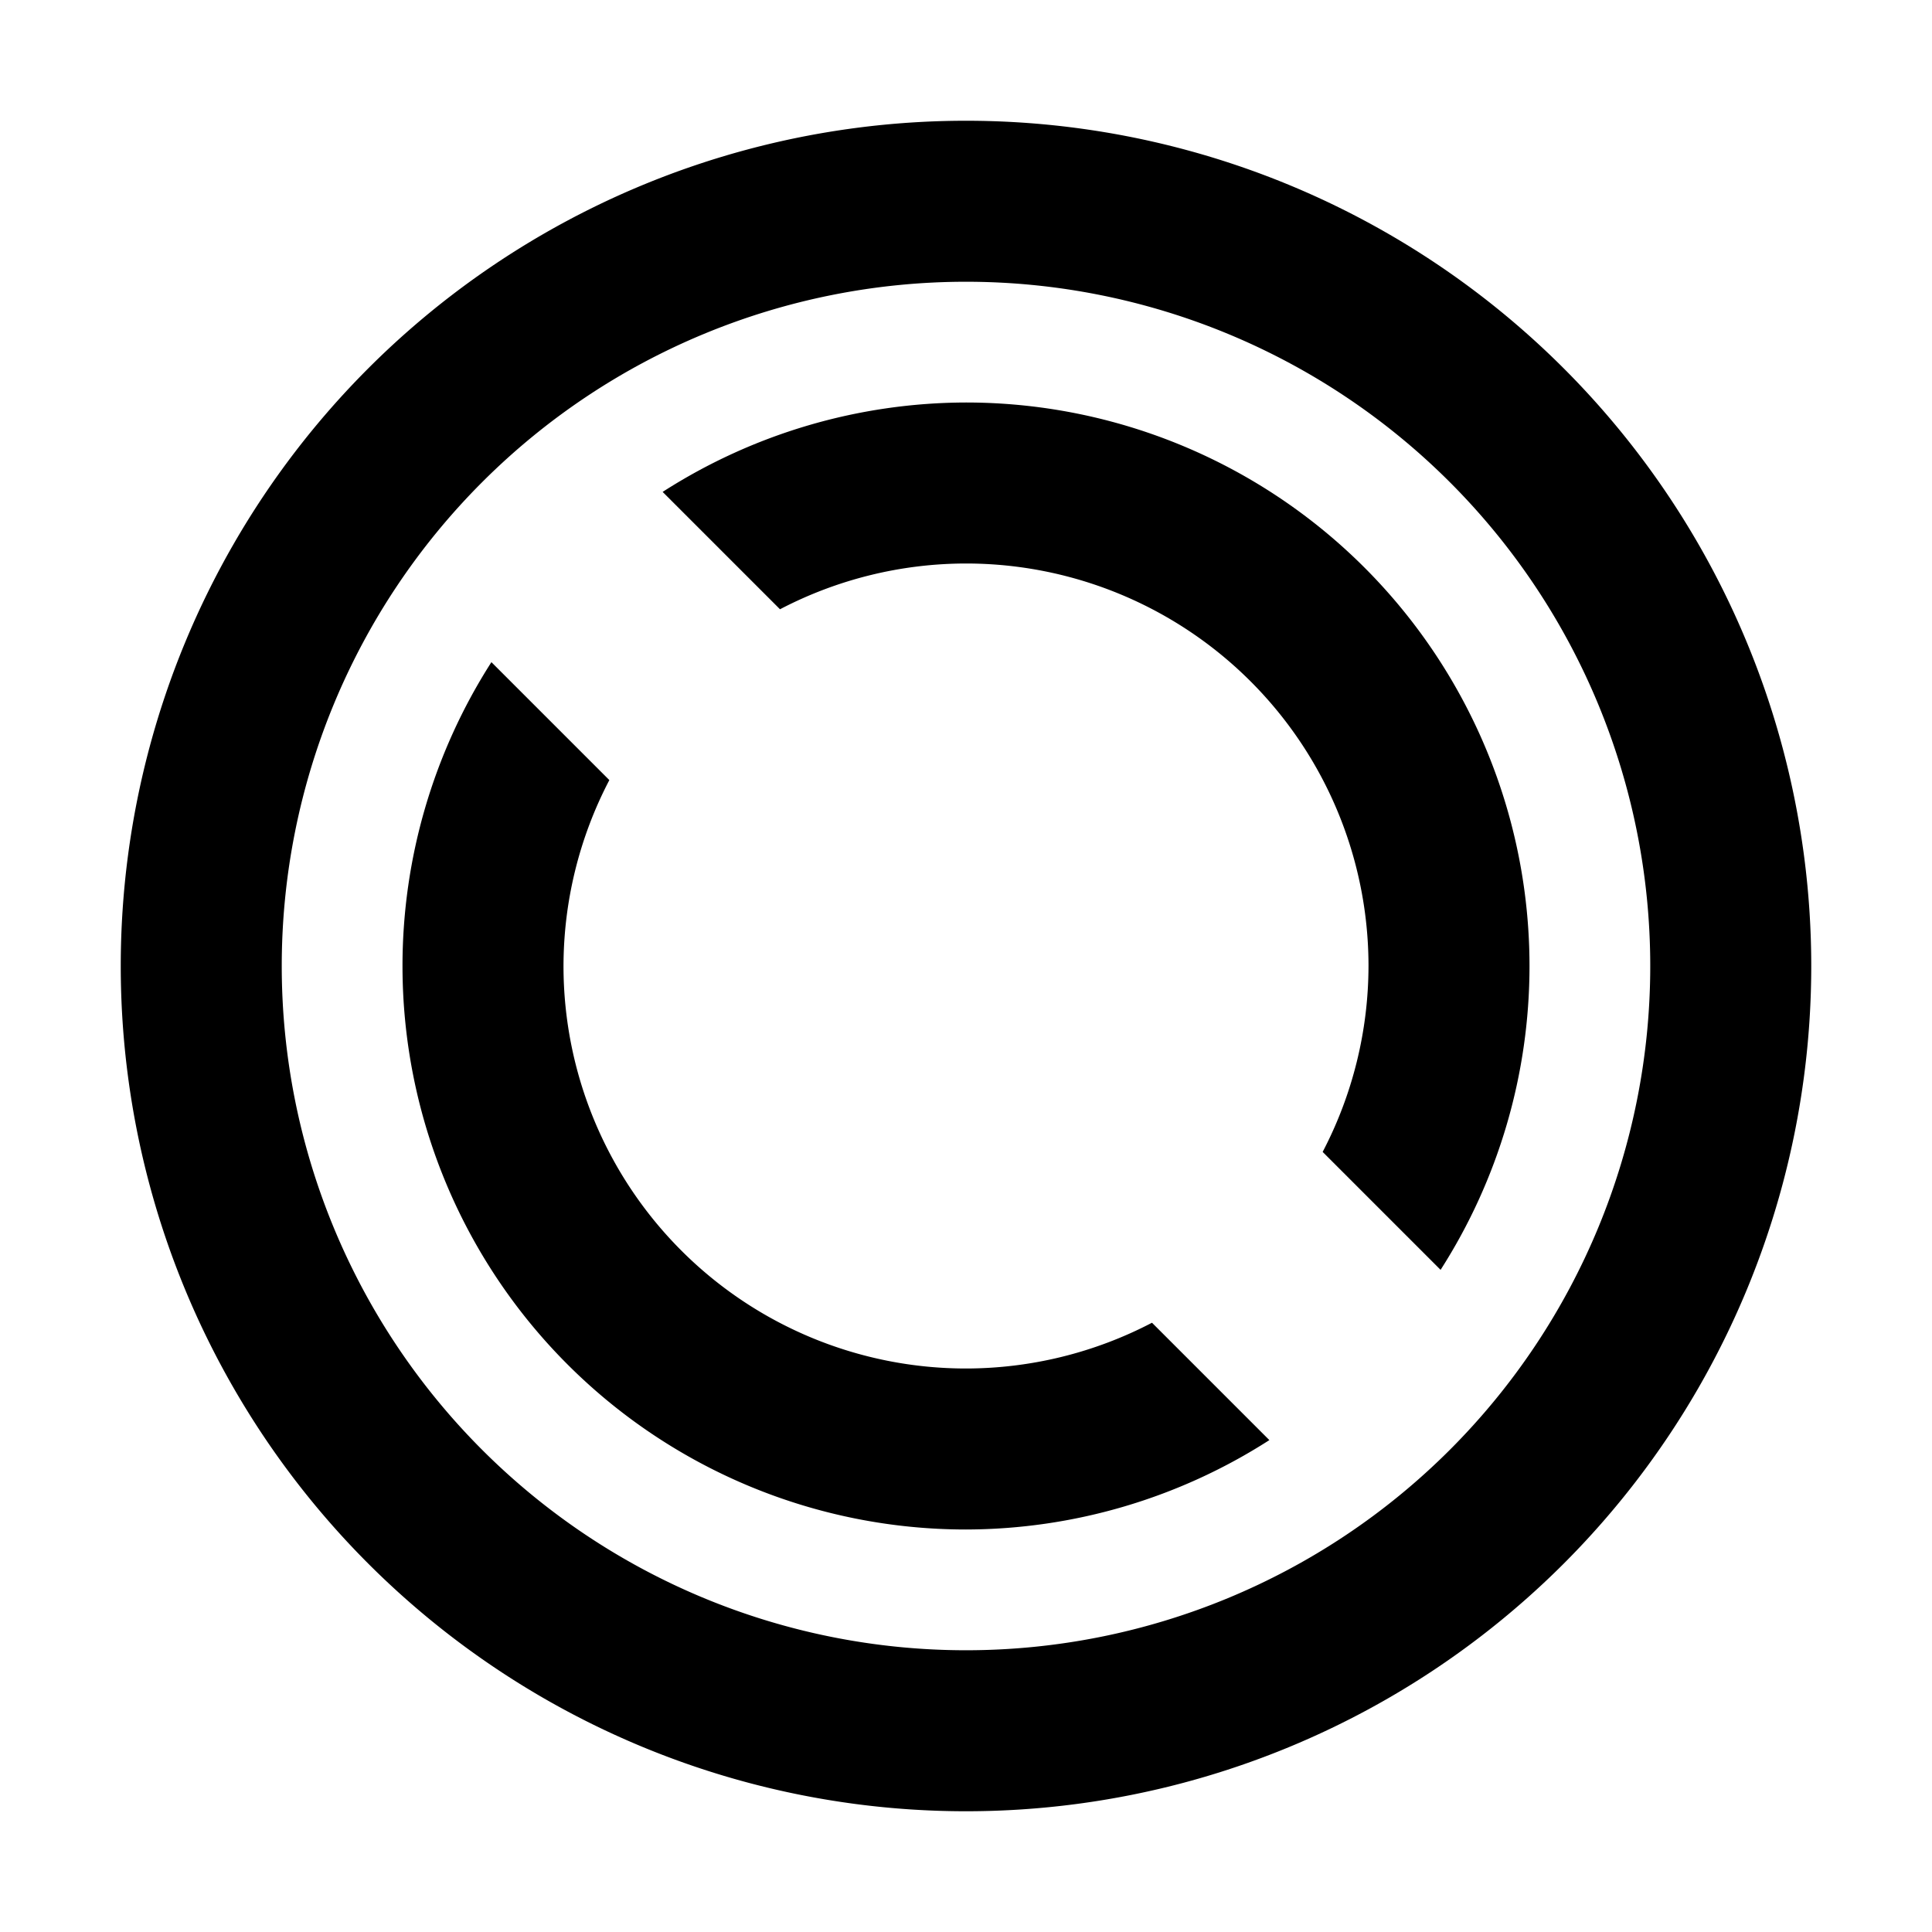 <?xml version="1.0" encoding="UTF-8" standalone="no"?>
<svg
   xmlns:dc="http://purl.org/dc/elements/1.1/"
   xmlns:cc="http://creativecommons.org/ns#"
   xmlns:rdf="http://www.w3.org/1999/02/22-rdf-syntax-ns#"
   xmlns:svg="http://www.w3.org/2000/svg"
   xmlns="http://www.w3.org/2000/svg"
   xmlns:sodipodi="http://sodipodi.sourceforge.net/DTD/sodipodi-0.dtd"
   xmlns:inkscape="http://www.inkscape.org/namespaces/inkscape"
   width="48"
   height="48"
   version="1.1"
   id="svg4"
   sodipodi:docname="gnome-session-switch.svg"
   inkscape:version="0.92.5 (2060ec1f9f, 2020-04-08)">
  <defs
     id="defs8">
  <style
     id="current-color-scheme"
     type="text/css">
      .ColorScheme-Text {
        color:#000000;
      }
  </style>
  </defs>
  <path
     class="ColorScheme-Text"
     style="fill:currentColor"
     d="M 24 3 A 21 21 0 0 0 3 24 A 21 21 0 0 0 24 45 A 21 21 0 0 0 45 24 A 21 21 0 0 0 24 3 z M 24 7 A 17 17 0 0 1 41 24 A 17 17 0 0 1 24 41 A 17 17 0 0 1 7 24 A 17 17 0 0 1 24 7 z M 24 10 A 14 14 0 0 0 16.463 12.221 L 19.379 15.137 A 10 10 0 0 1 24 14 A 10 10 0 0 1 34 24 A 10 10 0 0 1 32.861 28.619 L 35.791 31.549 A 14 14 0 0 0 38 24 A 14 14 0 0 0 24 10 z M 12.209 16.451 A 14 14 0 0 0 10 24 A 14 14 0 0 0 24 38 A 14 14 0 0 0 31.537 35.779 L 28.621 32.863 A 10 10 0 0 1 24 34 A 10 10 0 0 1 14 24 A 10 10 0 0 1 15.139 19.381 L 12.209 16.451 z "
     id="path822" />
</svg>
